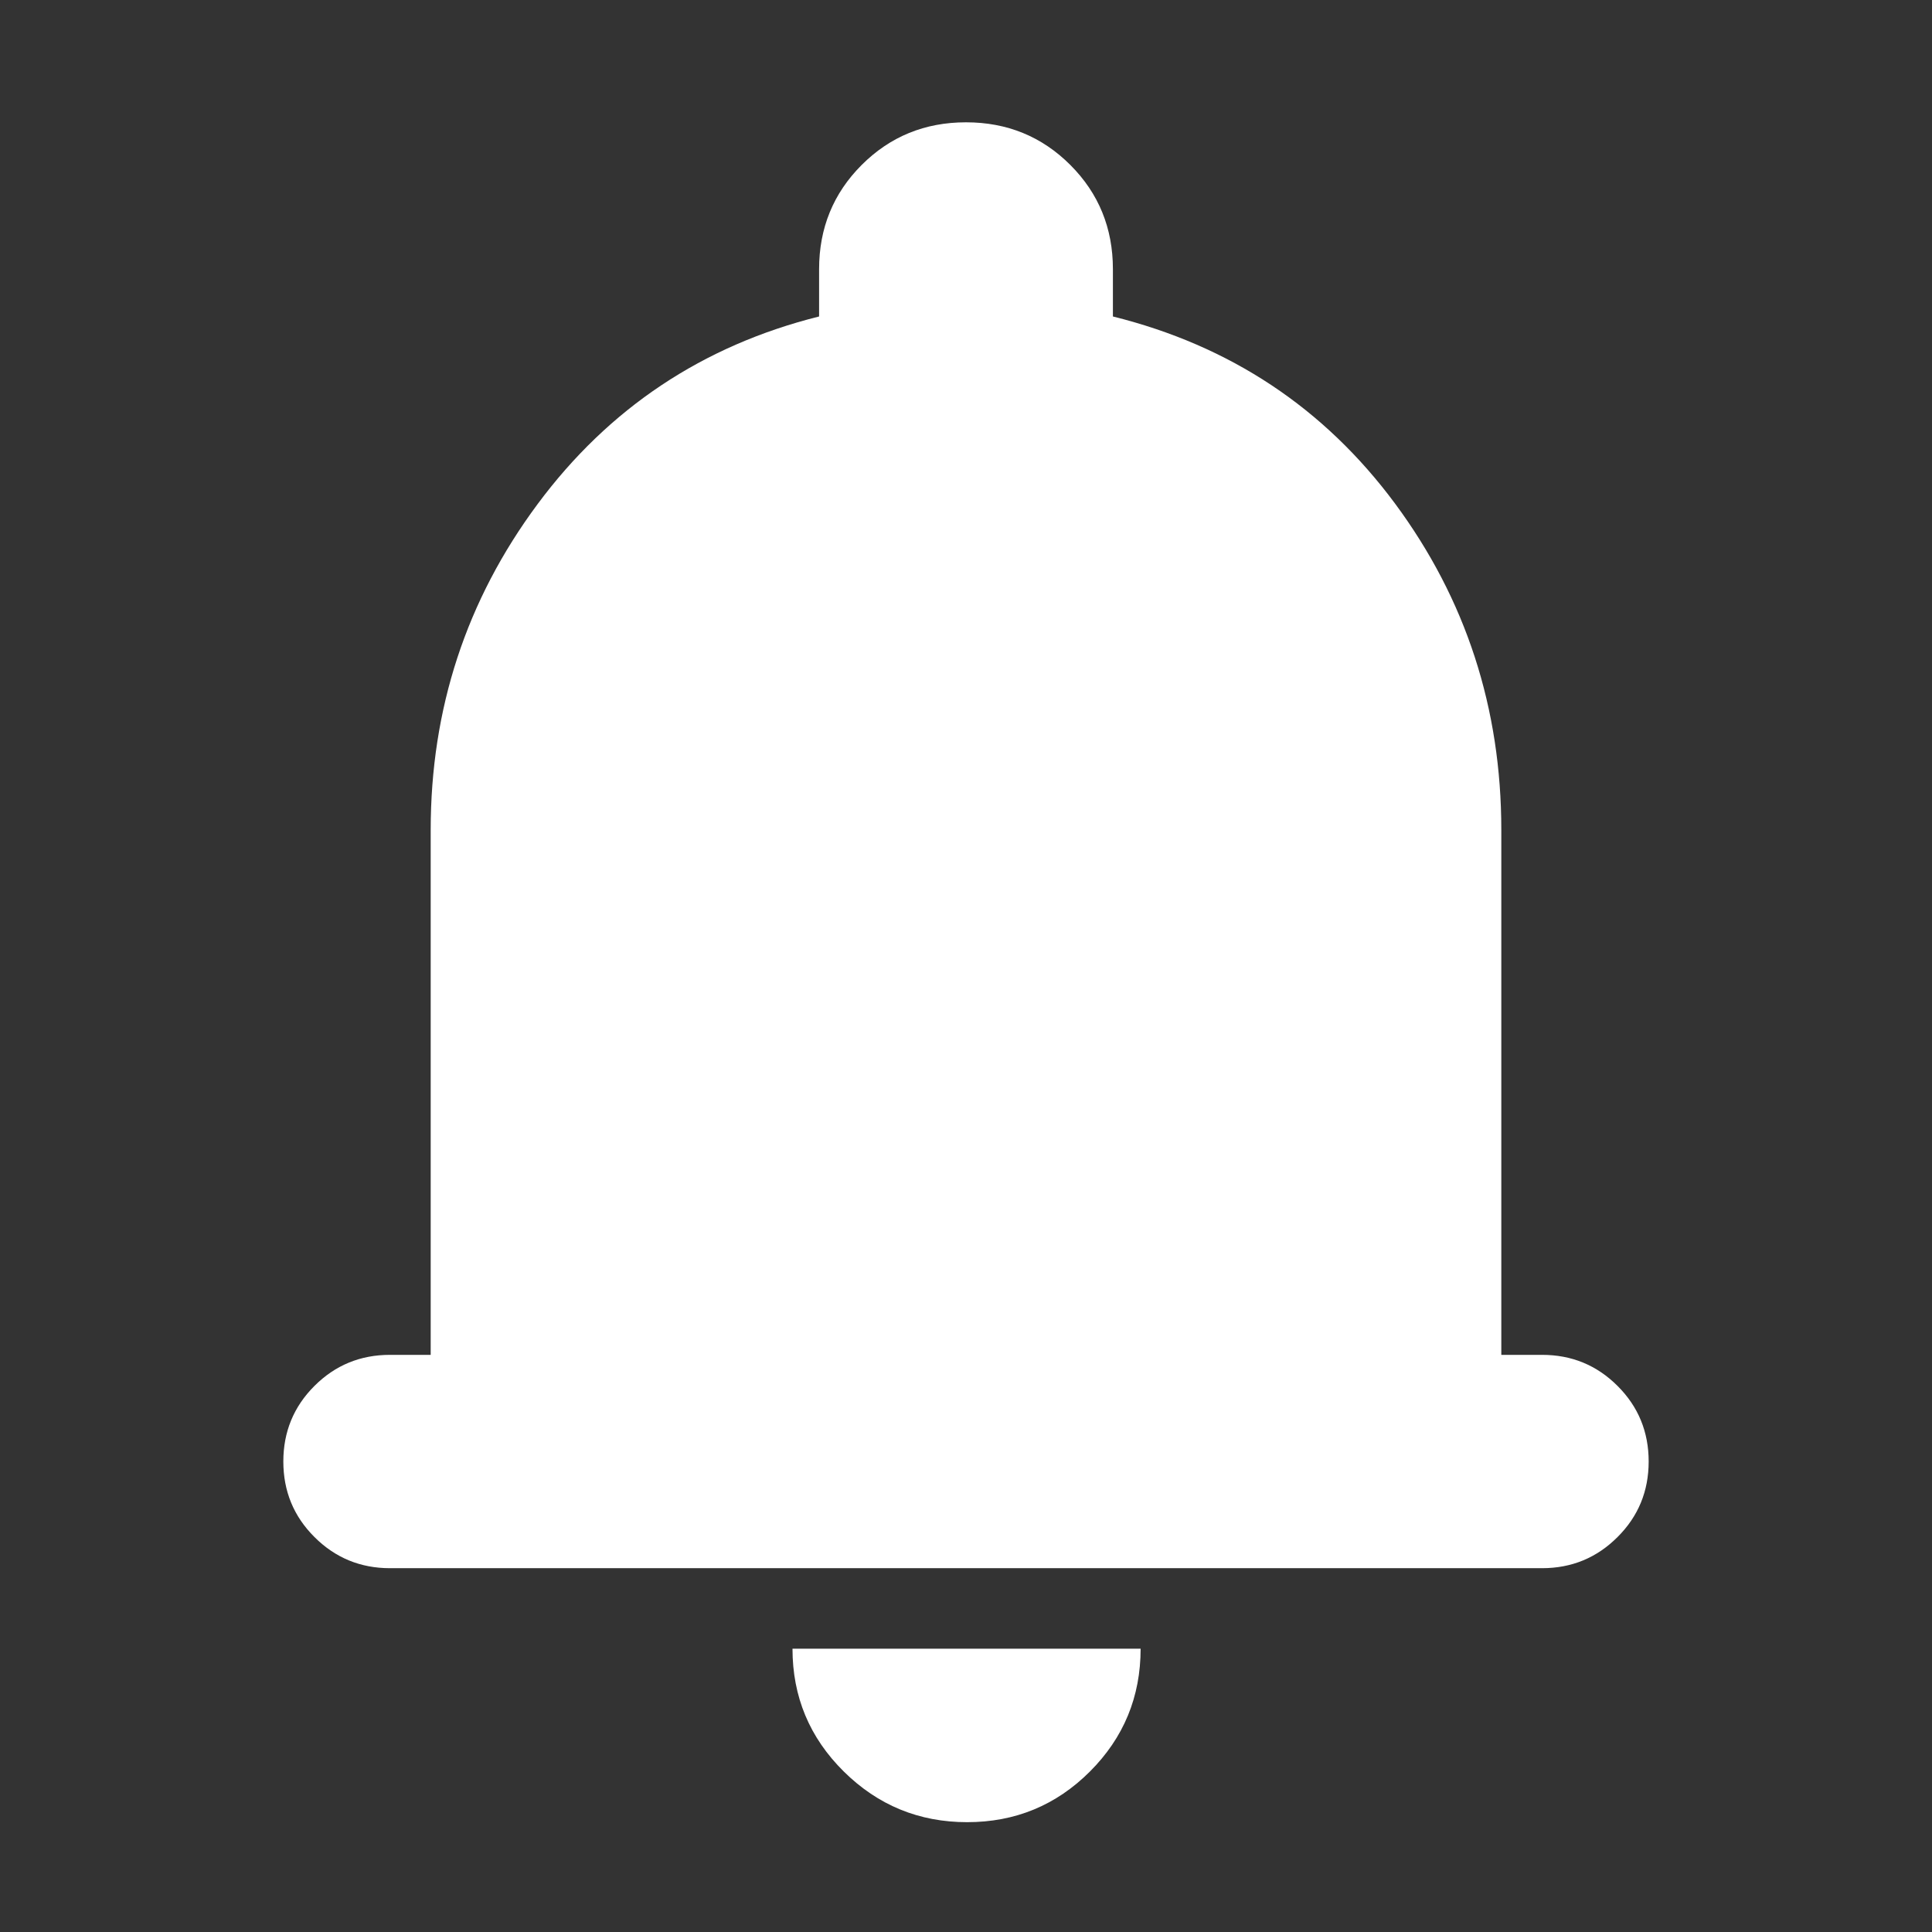 <svg width="26" height="26" viewBox="0 0 26 26" xmlns="http://www.w3.org/2000/svg">
<rect x="0" y="0" width="26" height="26" fill="#333333" stroke="none"/>
<mask id="mask0_2286_2705" style="mask-type:alpha" maskUnits="userSpaceOnUse" x="0" y="0" width="26" height="26">
<rect width="26" height="26" fill="black"/>
</mask>
<g mask="url(#mask0_2286_2705)">
<path d="M5.248 21.104C4.85 21.104 4.511 20.964 4.232 20.685C3.952 20.406 3.813 20.067 3.813 19.668C3.813 19.27 3.952 18.93 4.232 18.651C4.511 18.372 4.85 18.233 5.248 18.233H5.796V11.17C5.796 9.539 6.275 8.077 7.234 6.785C8.193 5.493 9.456 4.651 11.023 4.259V3.623C11.023 3.07 11.214 2.602 11.596 2.22C11.979 1.837 12.447 1.646 13 1.646C13.553 1.646 14.021 1.837 14.404 2.22C14.786 2.602 14.977 3.07 14.977 3.623V4.259C16.554 4.651 17.82 5.49 18.774 6.777C19.727 8.064 20.204 9.529 20.204 11.17V18.233H20.752C21.151 18.233 21.489 18.372 21.768 18.651C22.048 18.93 22.187 19.27 22.187 19.668C22.187 20.067 22.048 20.406 21.768 20.685C21.489 20.964 21.151 21.104 20.752 21.104H5.248ZM13.015 24.522C12.369 24.522 11.815 24.295 11.355 23.84C10.895 23.385 10.665 22.834 10.665 22.187H15.35C15.35 22.834 15.123 23.385 14.668 23.84C14.213 24.295 13.662 24.522 13.015 24.522Z" fill="white"/>
</g>
</svg>
